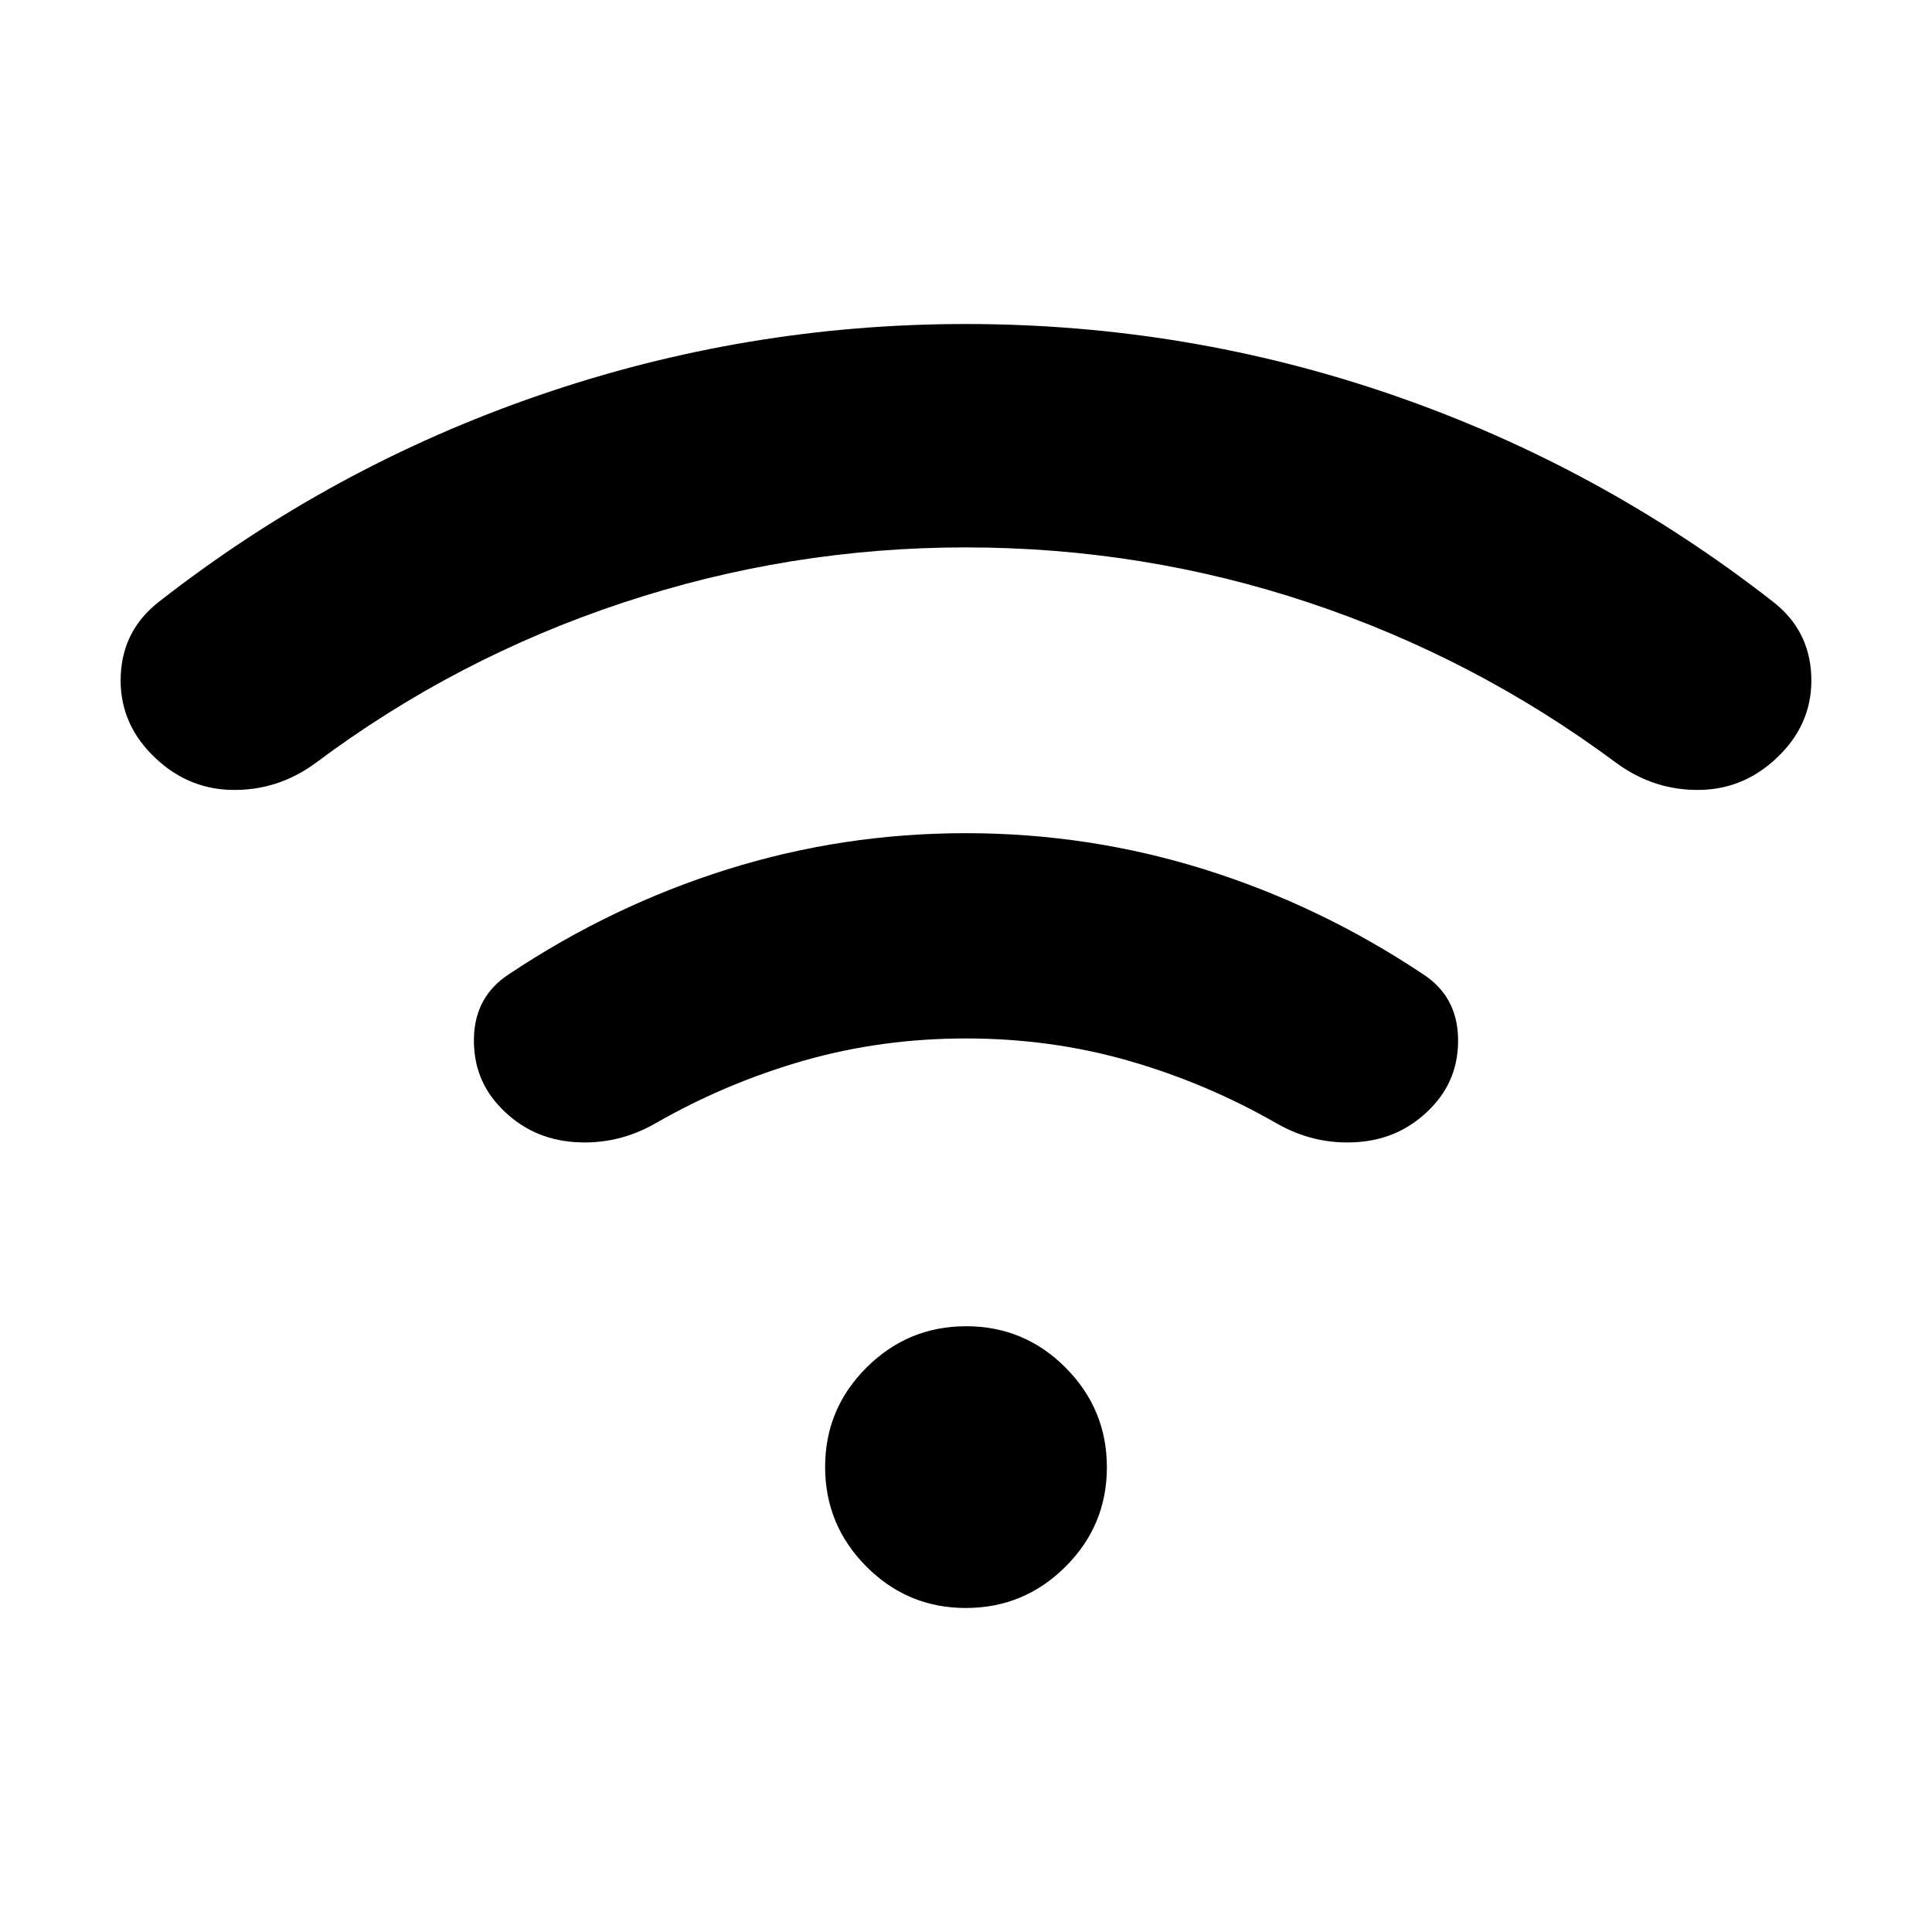 <svg xmlns="http://www.w3.org/2000/svg" height="48" viewBox="0 -960 960 960" width="48"><path d="M479.76-688q-87.39 0-170.32 27.5Q226.52-633 157-581q-19 14-42 13.5t-39.97-17.99Q59-602 60-624.5 61-647 79-661q85.82-67.08 188.7-102.54Q370.58-799 479.8-799q110.2 0 212.73 35.46Q795.07-728.08 881-661q18 14 19 36.5t-15.03 39.01Q868-568 845-567.5T803-581q-70-52-152.43-79.5T479.76-688Zm.24 244q-42 0-80.5 11T326-402q-19 11-40.5 9.5t-36.32-16.71Q235-423.58 235.5-444.29T253-476q51-34 108.37-52 57.37-18 118.5-18t118.63 18Q656-510 707-476q17 11 17.5 31.71t-13.68 35.08Q696-394 674.5-392.5T634-402q-35-20-73.5-31T480-444Zm-.09 283q-28.91 0-49.41-20.59-20.5-20.59-20.5-49.5t20.59-49.41q20.59-20.5 49.5-20.5t49.41 20.59q20.5 20.59 20.5 49.5t-20.59 49.41q-20.59 20.5-49.5 20.5Z"/></svg>